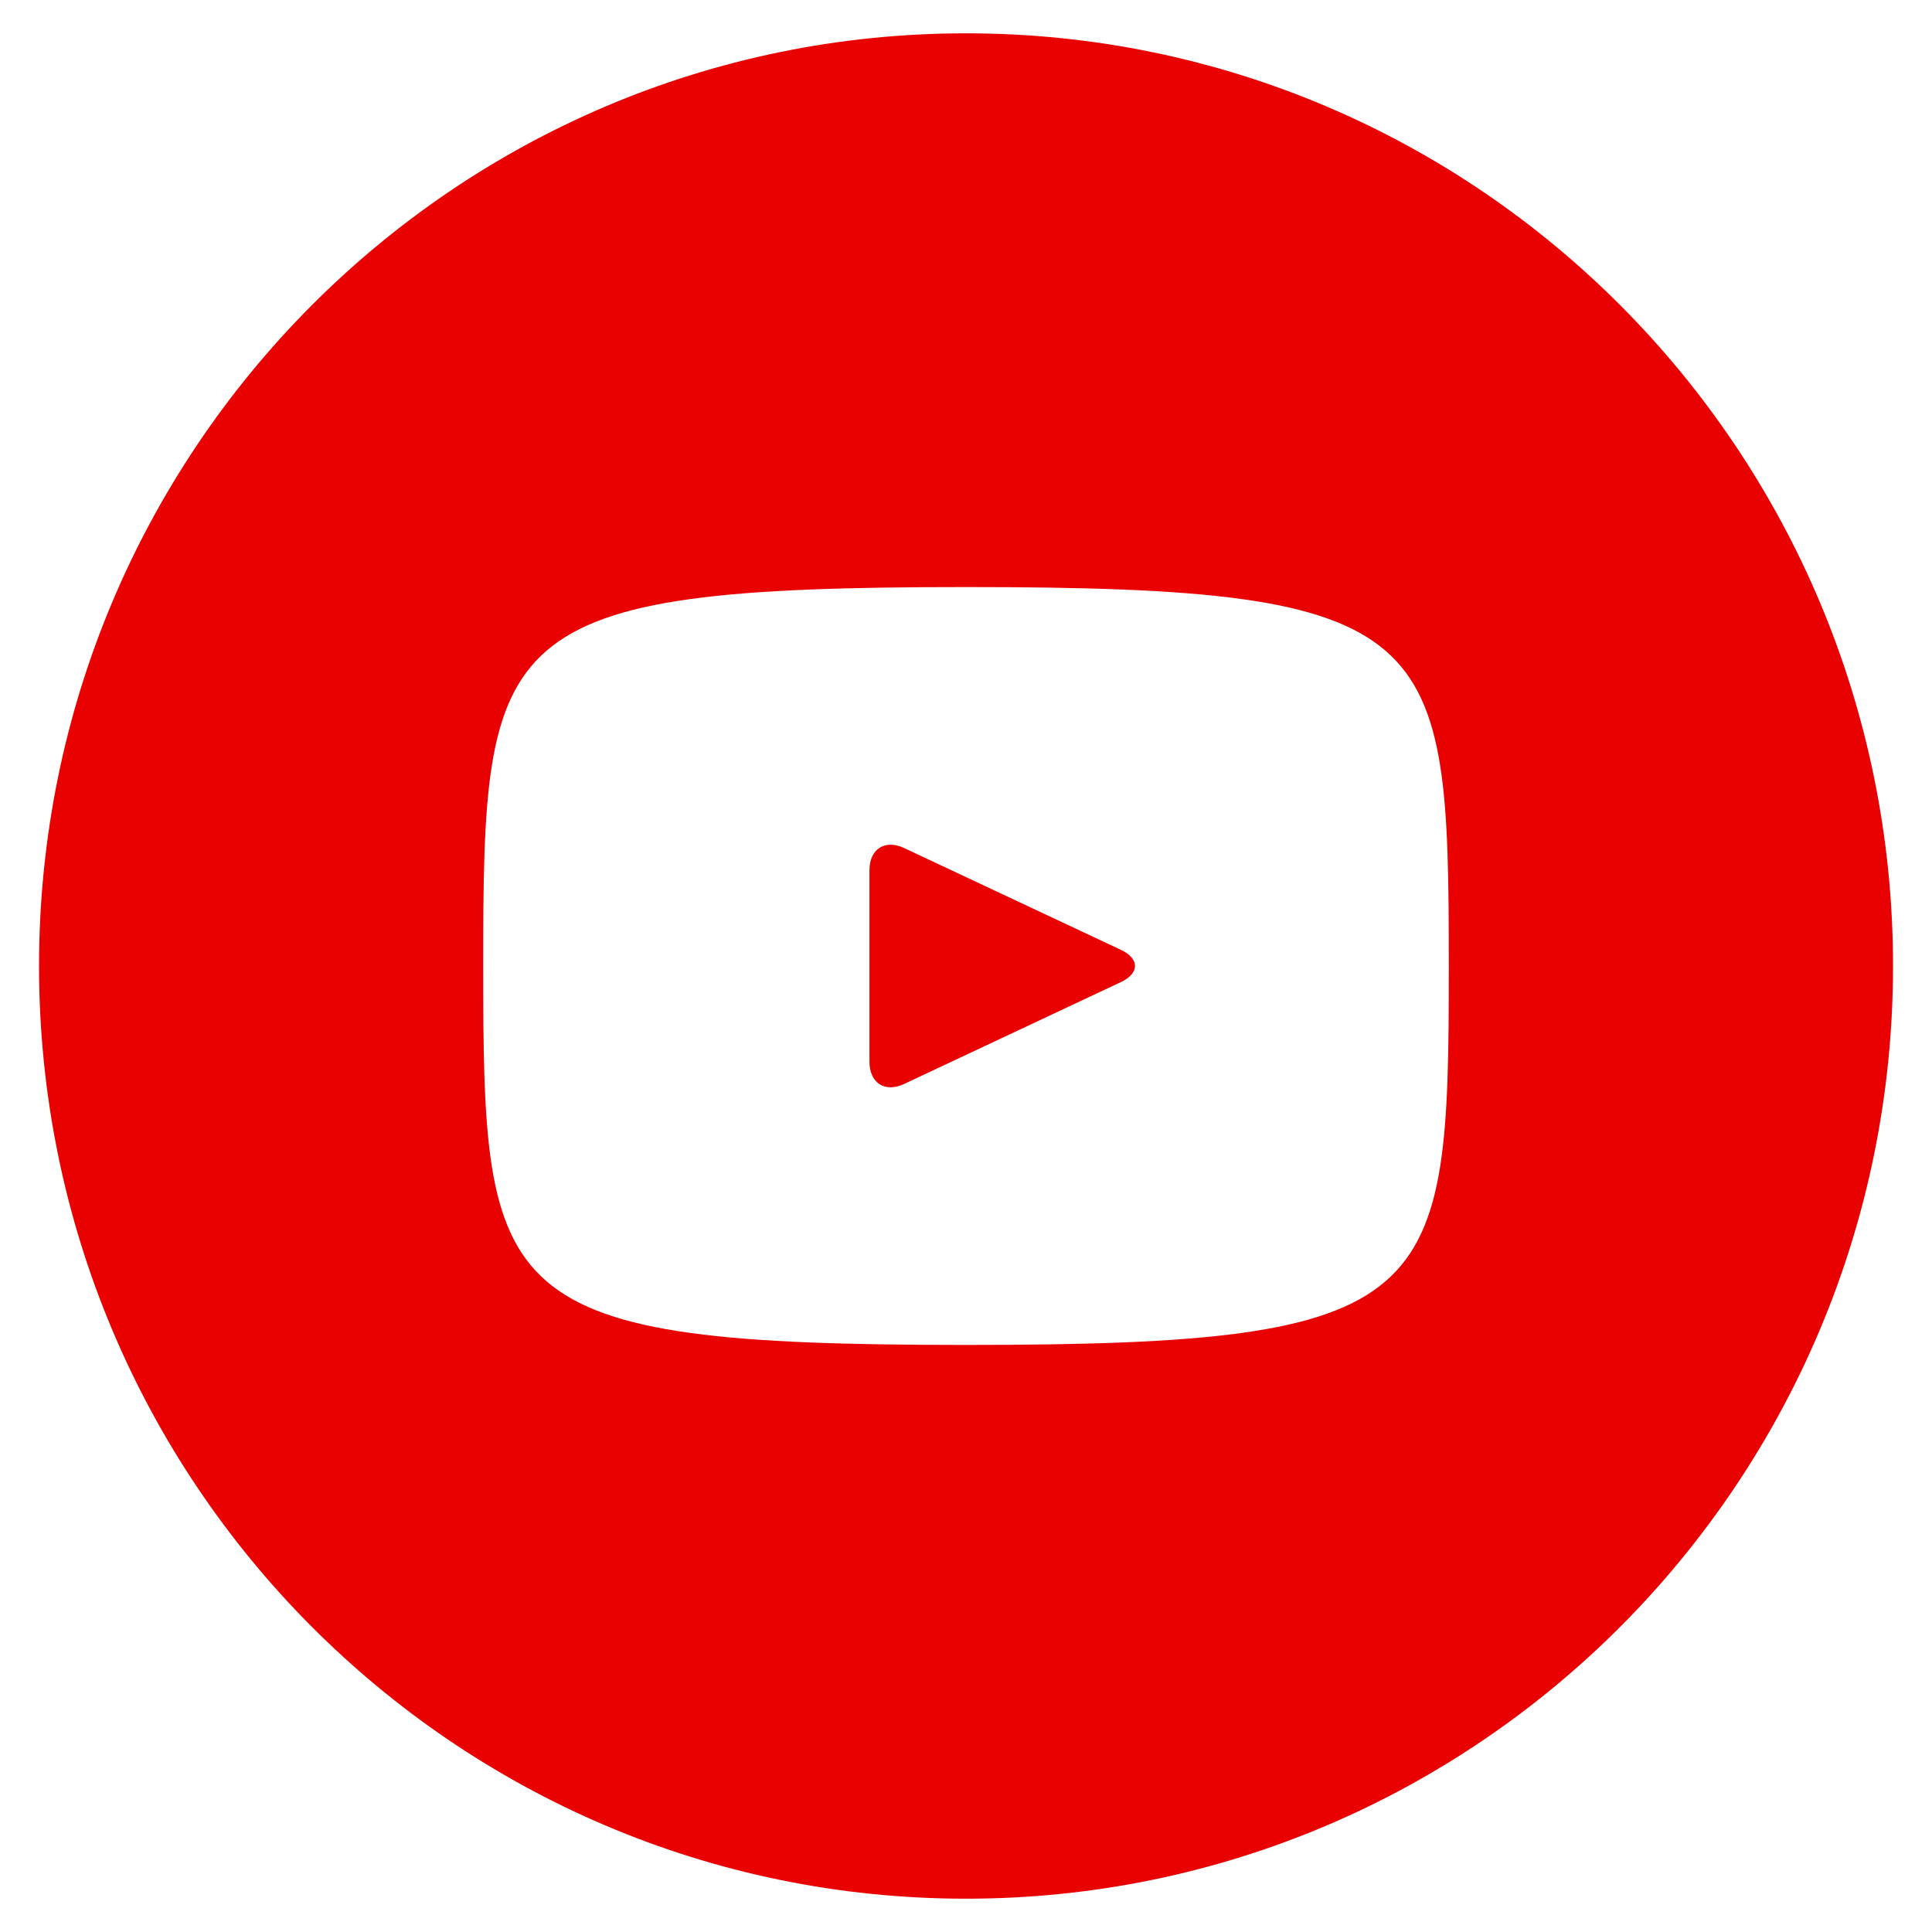 <svg width="29" height="29" viewBox="0 0 29 29" fill="none" xmlns="http://www.w3.org/2000/svg">
<path d="M16.824 14.257L13.568 12.728C13.284 12.595 13.051 12.744 13.051 13.061V15.939C13.051 16.256 13.284 16.405 13.568 16.272L16.822 14.743C17.108 14.609 17.108 14.391 16.824 14.257ZM14.5 0.5C6.816 0.5 0.586 6.768 0.586 14.5C0.586 22.232 6.816 28.5 14.5 28.5C22.185 28.5 28.415 22.232 28.415 14.5C28.415 6.768 22.185 0.5 14.5 0.5ZM14.5 20.188C7.378 20.188 7.253 19.541 7.253 14.5C7.253 9.459 7.378 8.812 14.5 8.812C21.623 8.812 21.747 9.459 21.747 14.5C21.747 19.541 21.623 20.188 14.5 20.188Z" fill="#E90000"/>
</svg>

